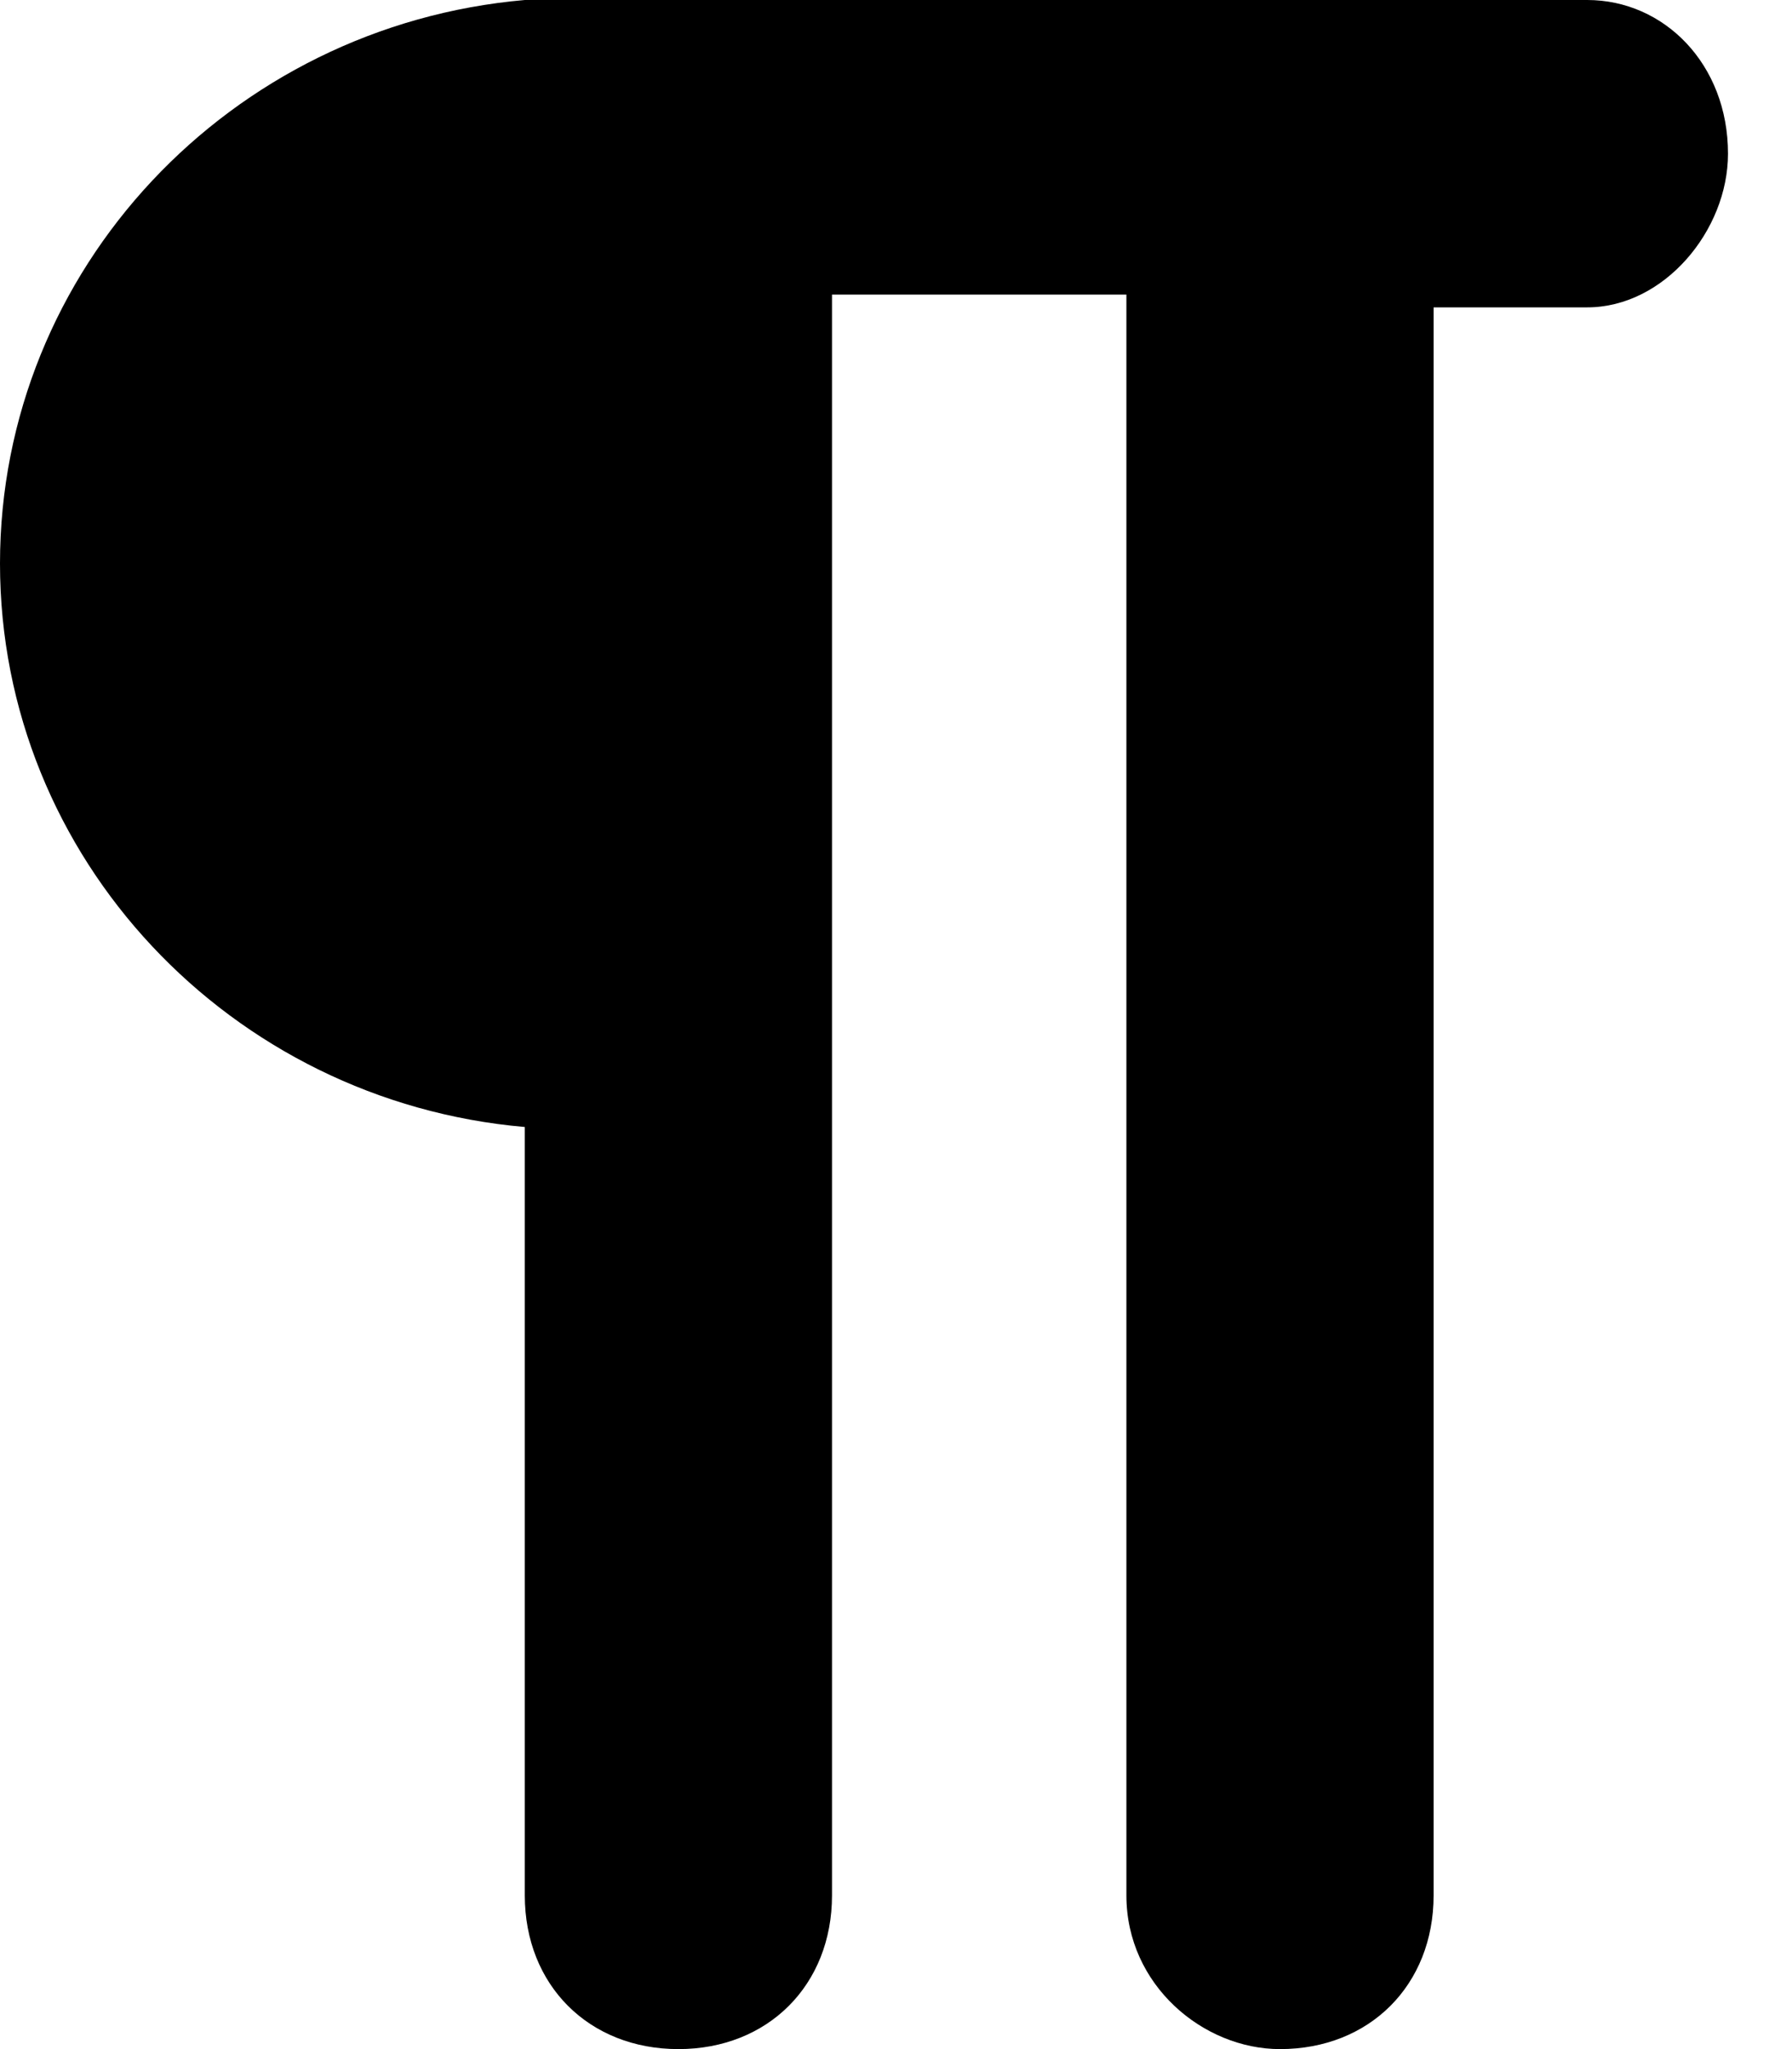 <svg xmlns="http://www.w3.org/2000/svg" width="14" height="16" viewBox="0 0 14 16"><path d="M8.8 8.8v6c0 .7.6 1.2 1.2 1.2.7 0 1.2-.5 1.2-1.2V2.4h1.2c.6 0 1.1-.6 1.1-1.2C13.5.5 13 0 12.4 0H4.1C1.8.2 0 2.1 0 4.4c0 2.3 1.8 4.2 4.1 4.4v6c0 .7.5 1.2 1.2 1.2s1.2-.5 1.2-1.2V2.3h2.3v6.5z"/></svg>